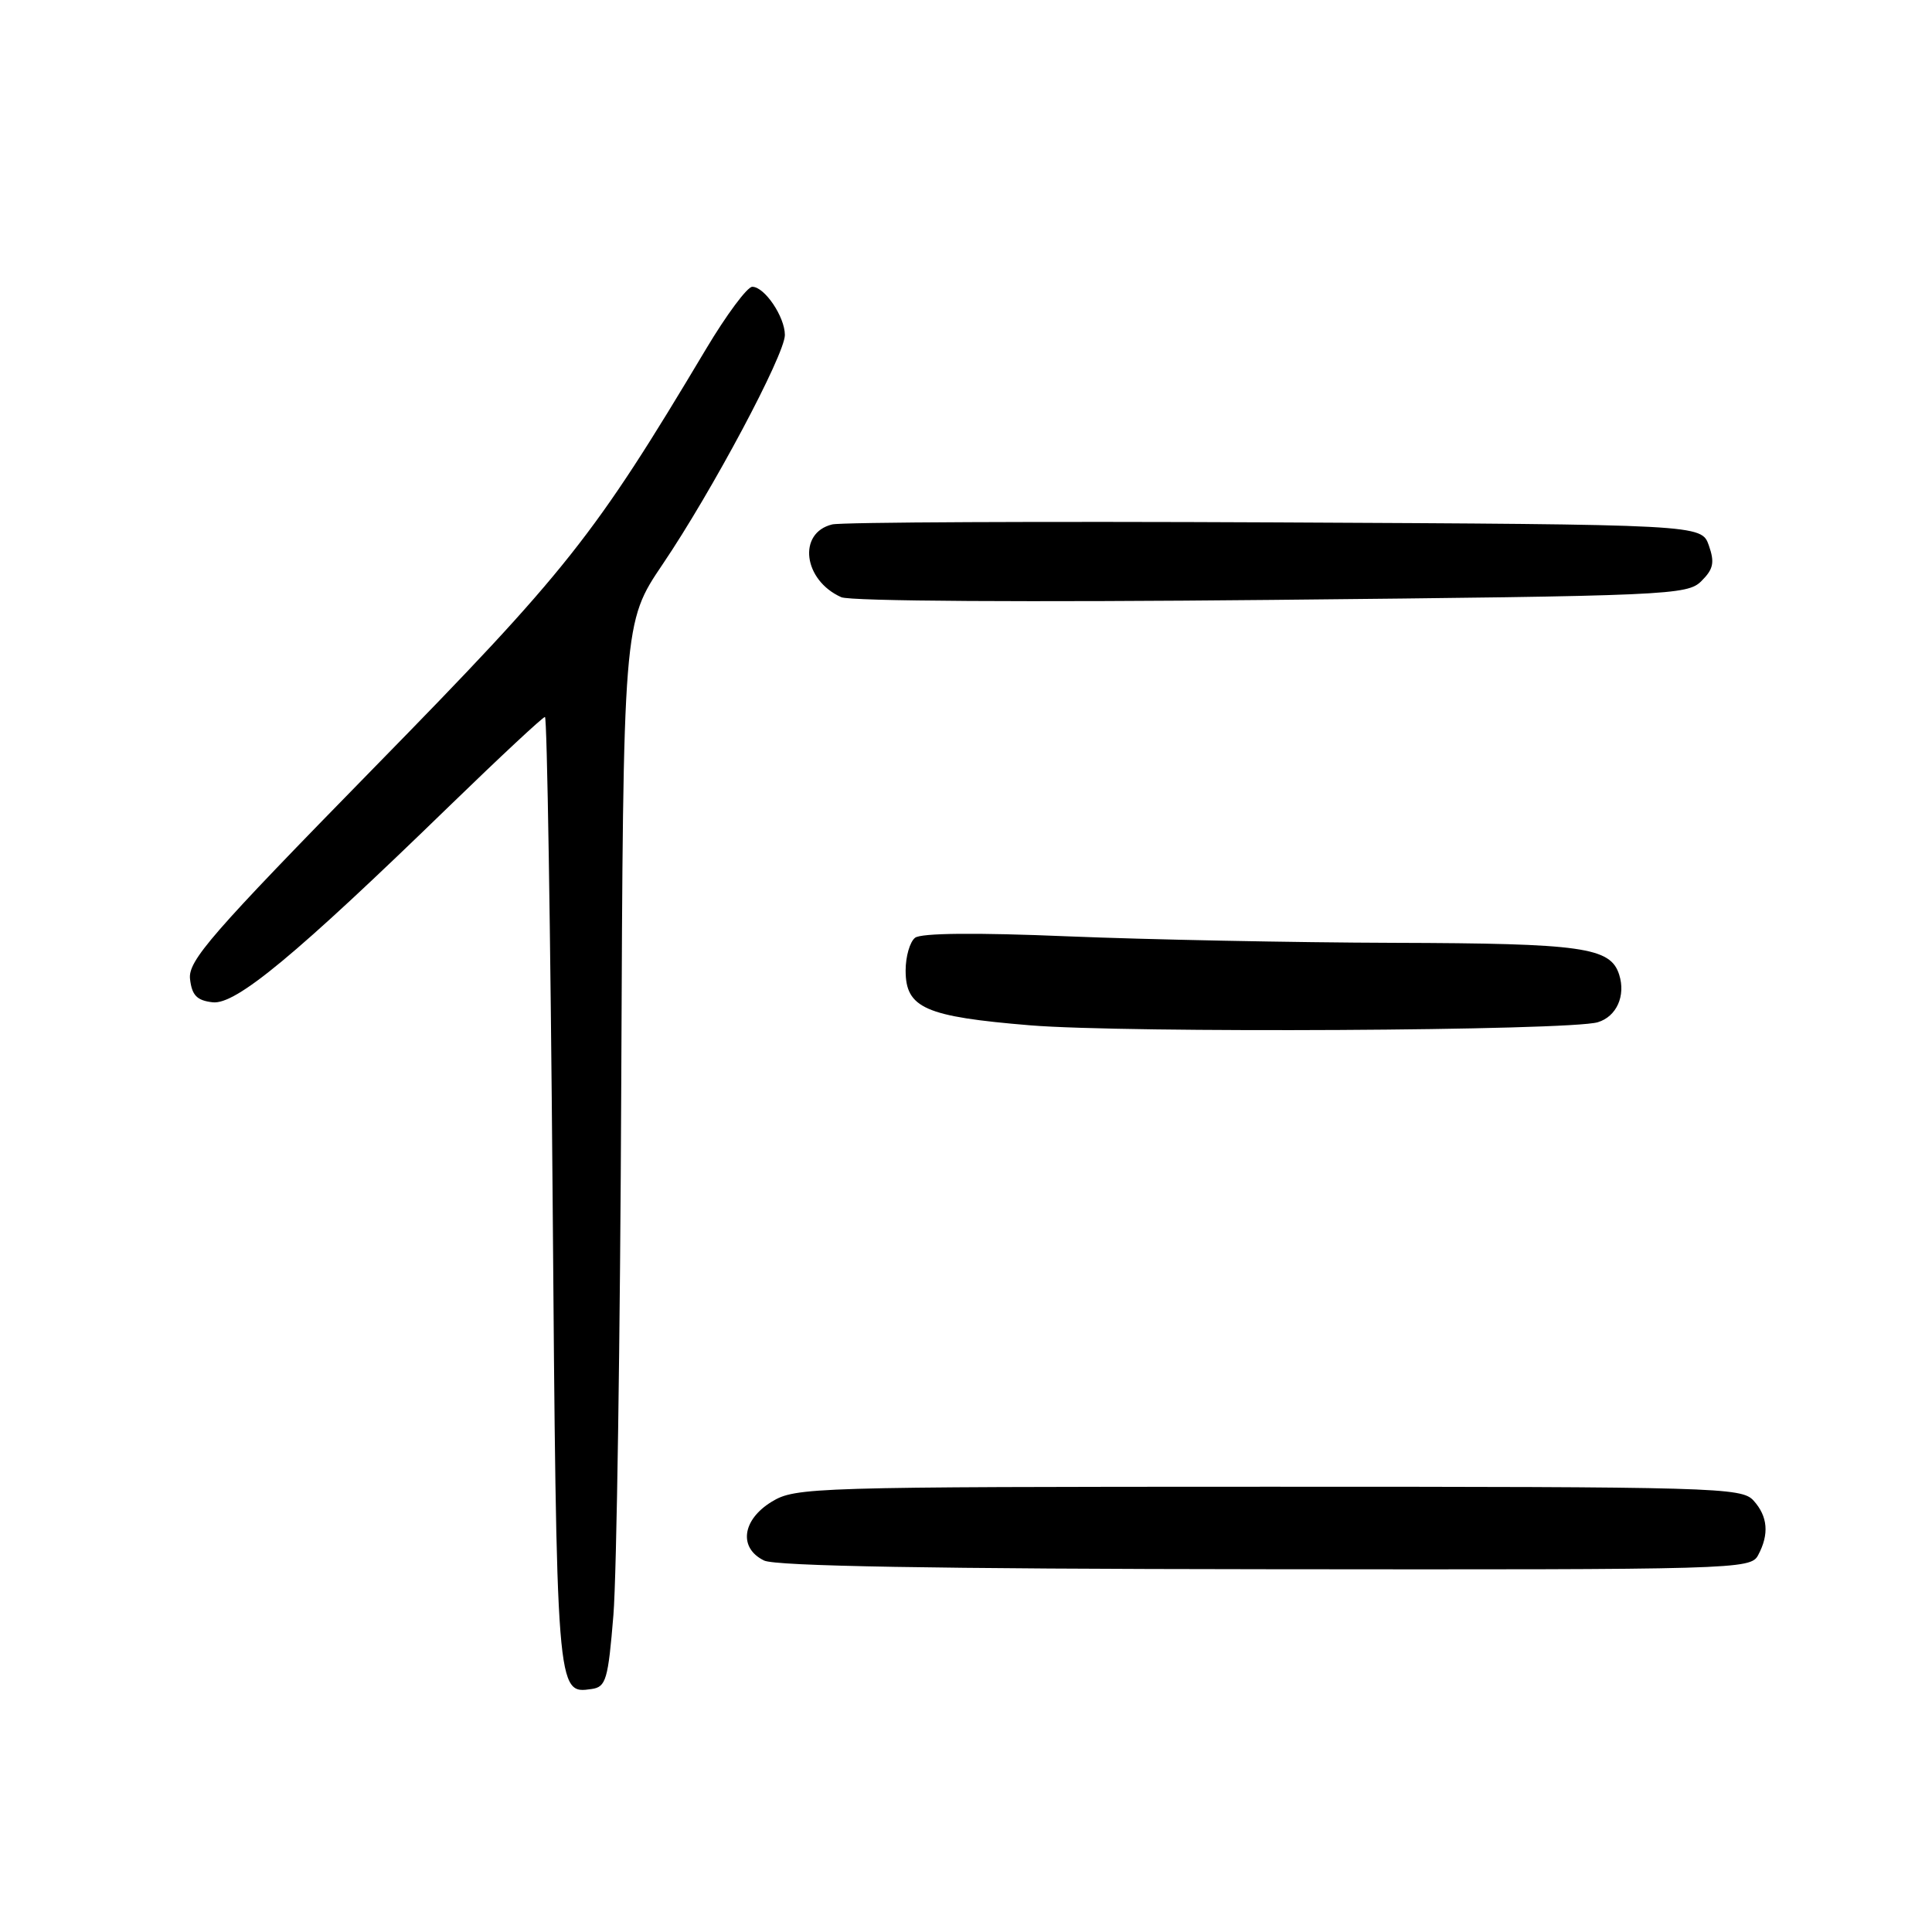 <?xml version="1.0" encoding="UTF-8" standalone="no"?>
<!DOCTYPE svg PUBLIC "-//W3C//DTD SVG 1.1//EN" "http://www.w3.org/Graphics/SVG/1.1/DTD/svg11.dtd" >
<svg xmlns="http://www.w3.org/2000/svg" xmlns:xlink="http://www.w3.org/1999/xlink" version="1.1" viewBox="0 0 256 256">
 <g >
 <path fill="currentColor"
d=" M 81.28 214.00 C 81.71 208.78 82.18 177.05 82.32 143.50 C 82.58 82.50 82.58 82.50 87.81 74.76 C 94.34 65.11 104.00 46.98 104.00 44.39 C 104.00 41.98 101.31 38.00 99.68 38.00 C 99.02 38.00 96.26 41.71 93.55 46.25 C 78.71 71.11 75.16 75.59 49.56 101.73 C 27.92 123.84 24.90 127.31 25.18 129.73 C 25.43 131.89 26.09 132.57 28.18 132.81 C 31.24 133.16 39.14 126.62 59.60 106.75 C 66.26 100.29 71.93 95.00 72.21 95.00 C 72.49 95.00 72.94 123.34 73.22 157.98 C 73.75 224.79 73.73 224.47 78.41 223.80 C 80.30 223.53 80.58 222.57 81.28 214.00 Z  M 232.96 206.07 C 234.45 203.29 234.25 200.93 232.35 198.83 C 230.78 197.09 227.47 197.00 168.10 197.00 C 107.46 197.01 105.40 197.07 102.25 198.99 C 98.32 201.39 97.84 205.13 101.25 206.78 C 102.79 207.52 123.73 207.89 167.71 207.93 C 230.22 208.00 231.96 207.95 232.96 206.07 Z  M 211.72 135.45 C 214.20 134.70 215.44 131.95 214.55 129.15 C 213.40 125.52 209.74 125.00 184.70 124.93 C 171.39 124.89 151.95 124.50 141.50 124.07 C 129.33 123.56 122.05 123.63 121.25 124.26 C 120.56 124.80 120.00 126.75 120.00 128.60 C 120.00 133.57 122.58 134.71 136.50 135.86 C 149.20 136.91 207.96 136.59 211.72 135.45 Z  M 225.45 76.99 C 227.04 75.41 227.22 74.53 226.43 72.27 C 225.45 69.50 225.45 69.50 168.98 69.22 C 137.91 69.07 111.49 69.19 110.27 69.49 C 105.65 70.61 106.44 76.89 111.47 79.13 C 112.66 79.67 136.32 79.81 168.50 79.49 C 221.30 78.96 223.58 78.86 225.45 76.99 Z "/>
</g>
</svg>